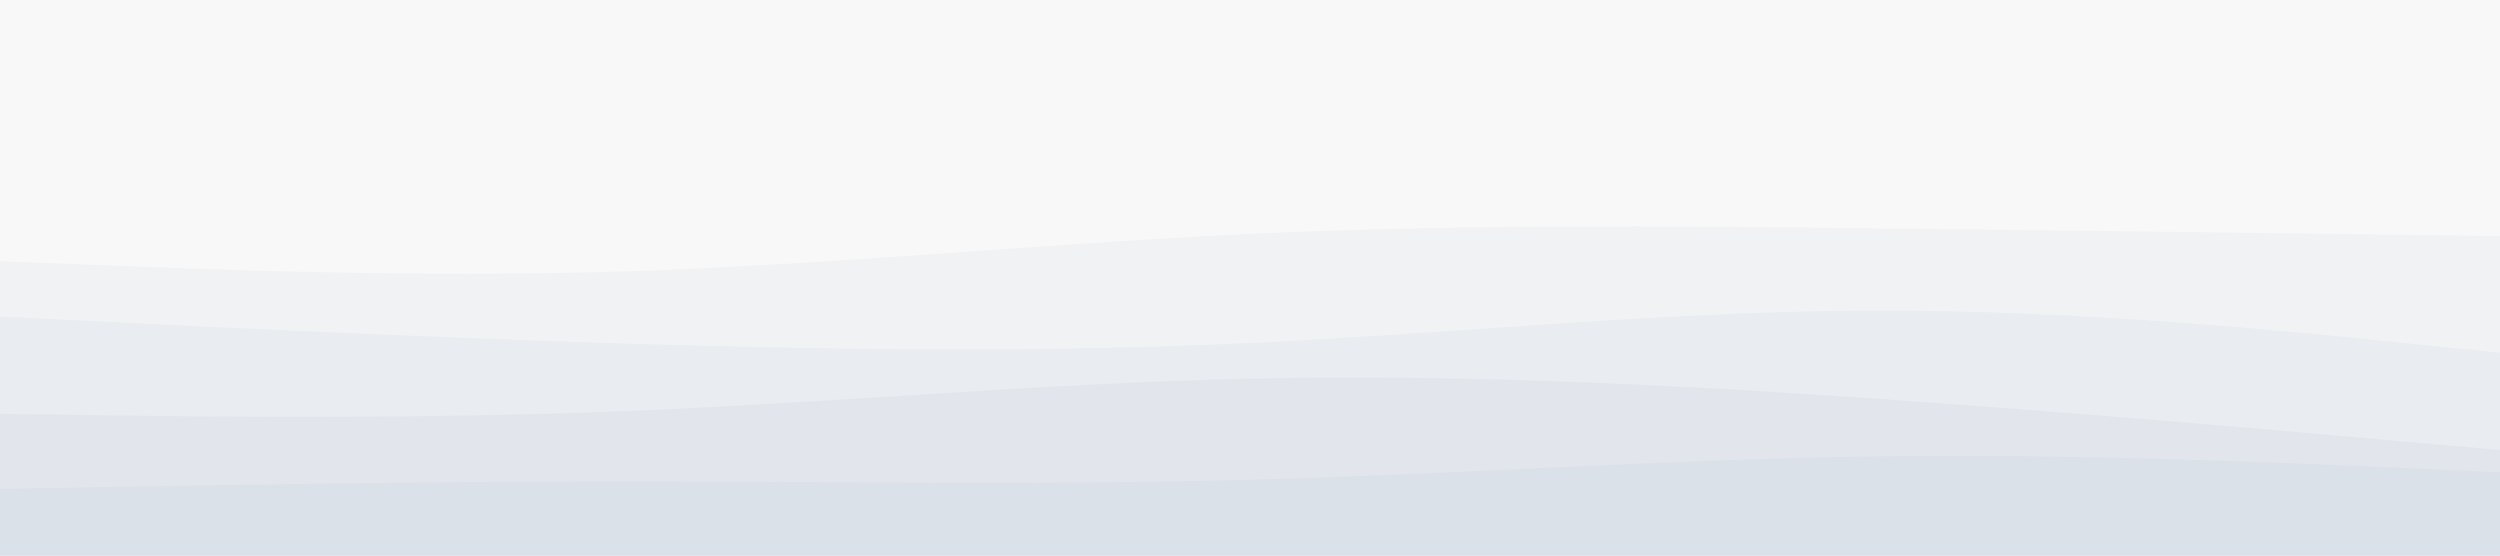 <svg id="visual" viewBox="0 0 900 200" width="900" height="200" xmlns="http://www.w3.org/2000/svg" xmlns:xlink="http://www.w3.org/1999/xlink" version="1.1"><rect x="0" y="0" width="900" height="200" fill="#f8f8f8"></rect><path d="M0 67L37.5 66C75 65 150 63 225 64.2C300 65.3 375 69.7 450 71.3C525 73 600 72 675 71.3C750 70.7 825 70.3 862.5 70.2L900 70L900 201L862.5 201C825 201 750 201 675 201C600 201 525 201 450 201C375 201 300 201 225 201C150 201 75 201 37.5 201L0 201Z" fill="#f8f8f8"></path><path d="M0 94L37.5 95.5C75 97 150 100 225 97.7C300 95.3 375 87.7 450 84.2C525 80.7 600 81.3 675 82.2C750 83 825 84 862.5 84.5L900 85L900 201L862.5 201C825 201 750 201 675 201C600 201 525 201 450 201C375 201 300 201 225 201C150 201 75 201 37.5 201L0 201Z" fill="#f0f2f4"></path><path d="M0 114L37.5 115.8C75 117.7 150 121.3 225 123.7C300 126 375 127 450 123.5C525 120 600 112 675 111.8C750 111.7 825 119.3 862.5 123.2L900 127L900 201L862.5 201C825 201 750 201 675 201C600 201 525 201 450 201C375 201 300 201 225 201C150 201 75 201 37.5 201L0 201Z" fill="#e9ecf0"></path><path d="M0 149L37.5 149.5C75 150 150 151 225 148C300 145 375 138 450 136.3C525 134.7 600 138.3 675 143.5C750 148.7 825 155.3 862.5 158.7L900 162L900 201L862.5 201C825 201 750 201 675 201C600 201 525 201 450 201C375 201 300 201 225 201C150 201 75 201 37.5 201L0 201Z" fill="#e2e6ec"></path><path d="M0 176L37.5 175.3C75 174.7 150 173.3 225 173.3C300 173.3 375 174.7 450 172.7C525 170.7 600 165.3 675 164.3C750 163.3 825 166.7 862.5 168.3L900 170L900 201L862.5 201C825 201 750 201 675 201C600 201 525 201 450 201C375 201 300 201 225 201C150 201 75 201 37.5 201L0 201Z" fill="#dbe1e8"></path></svg>